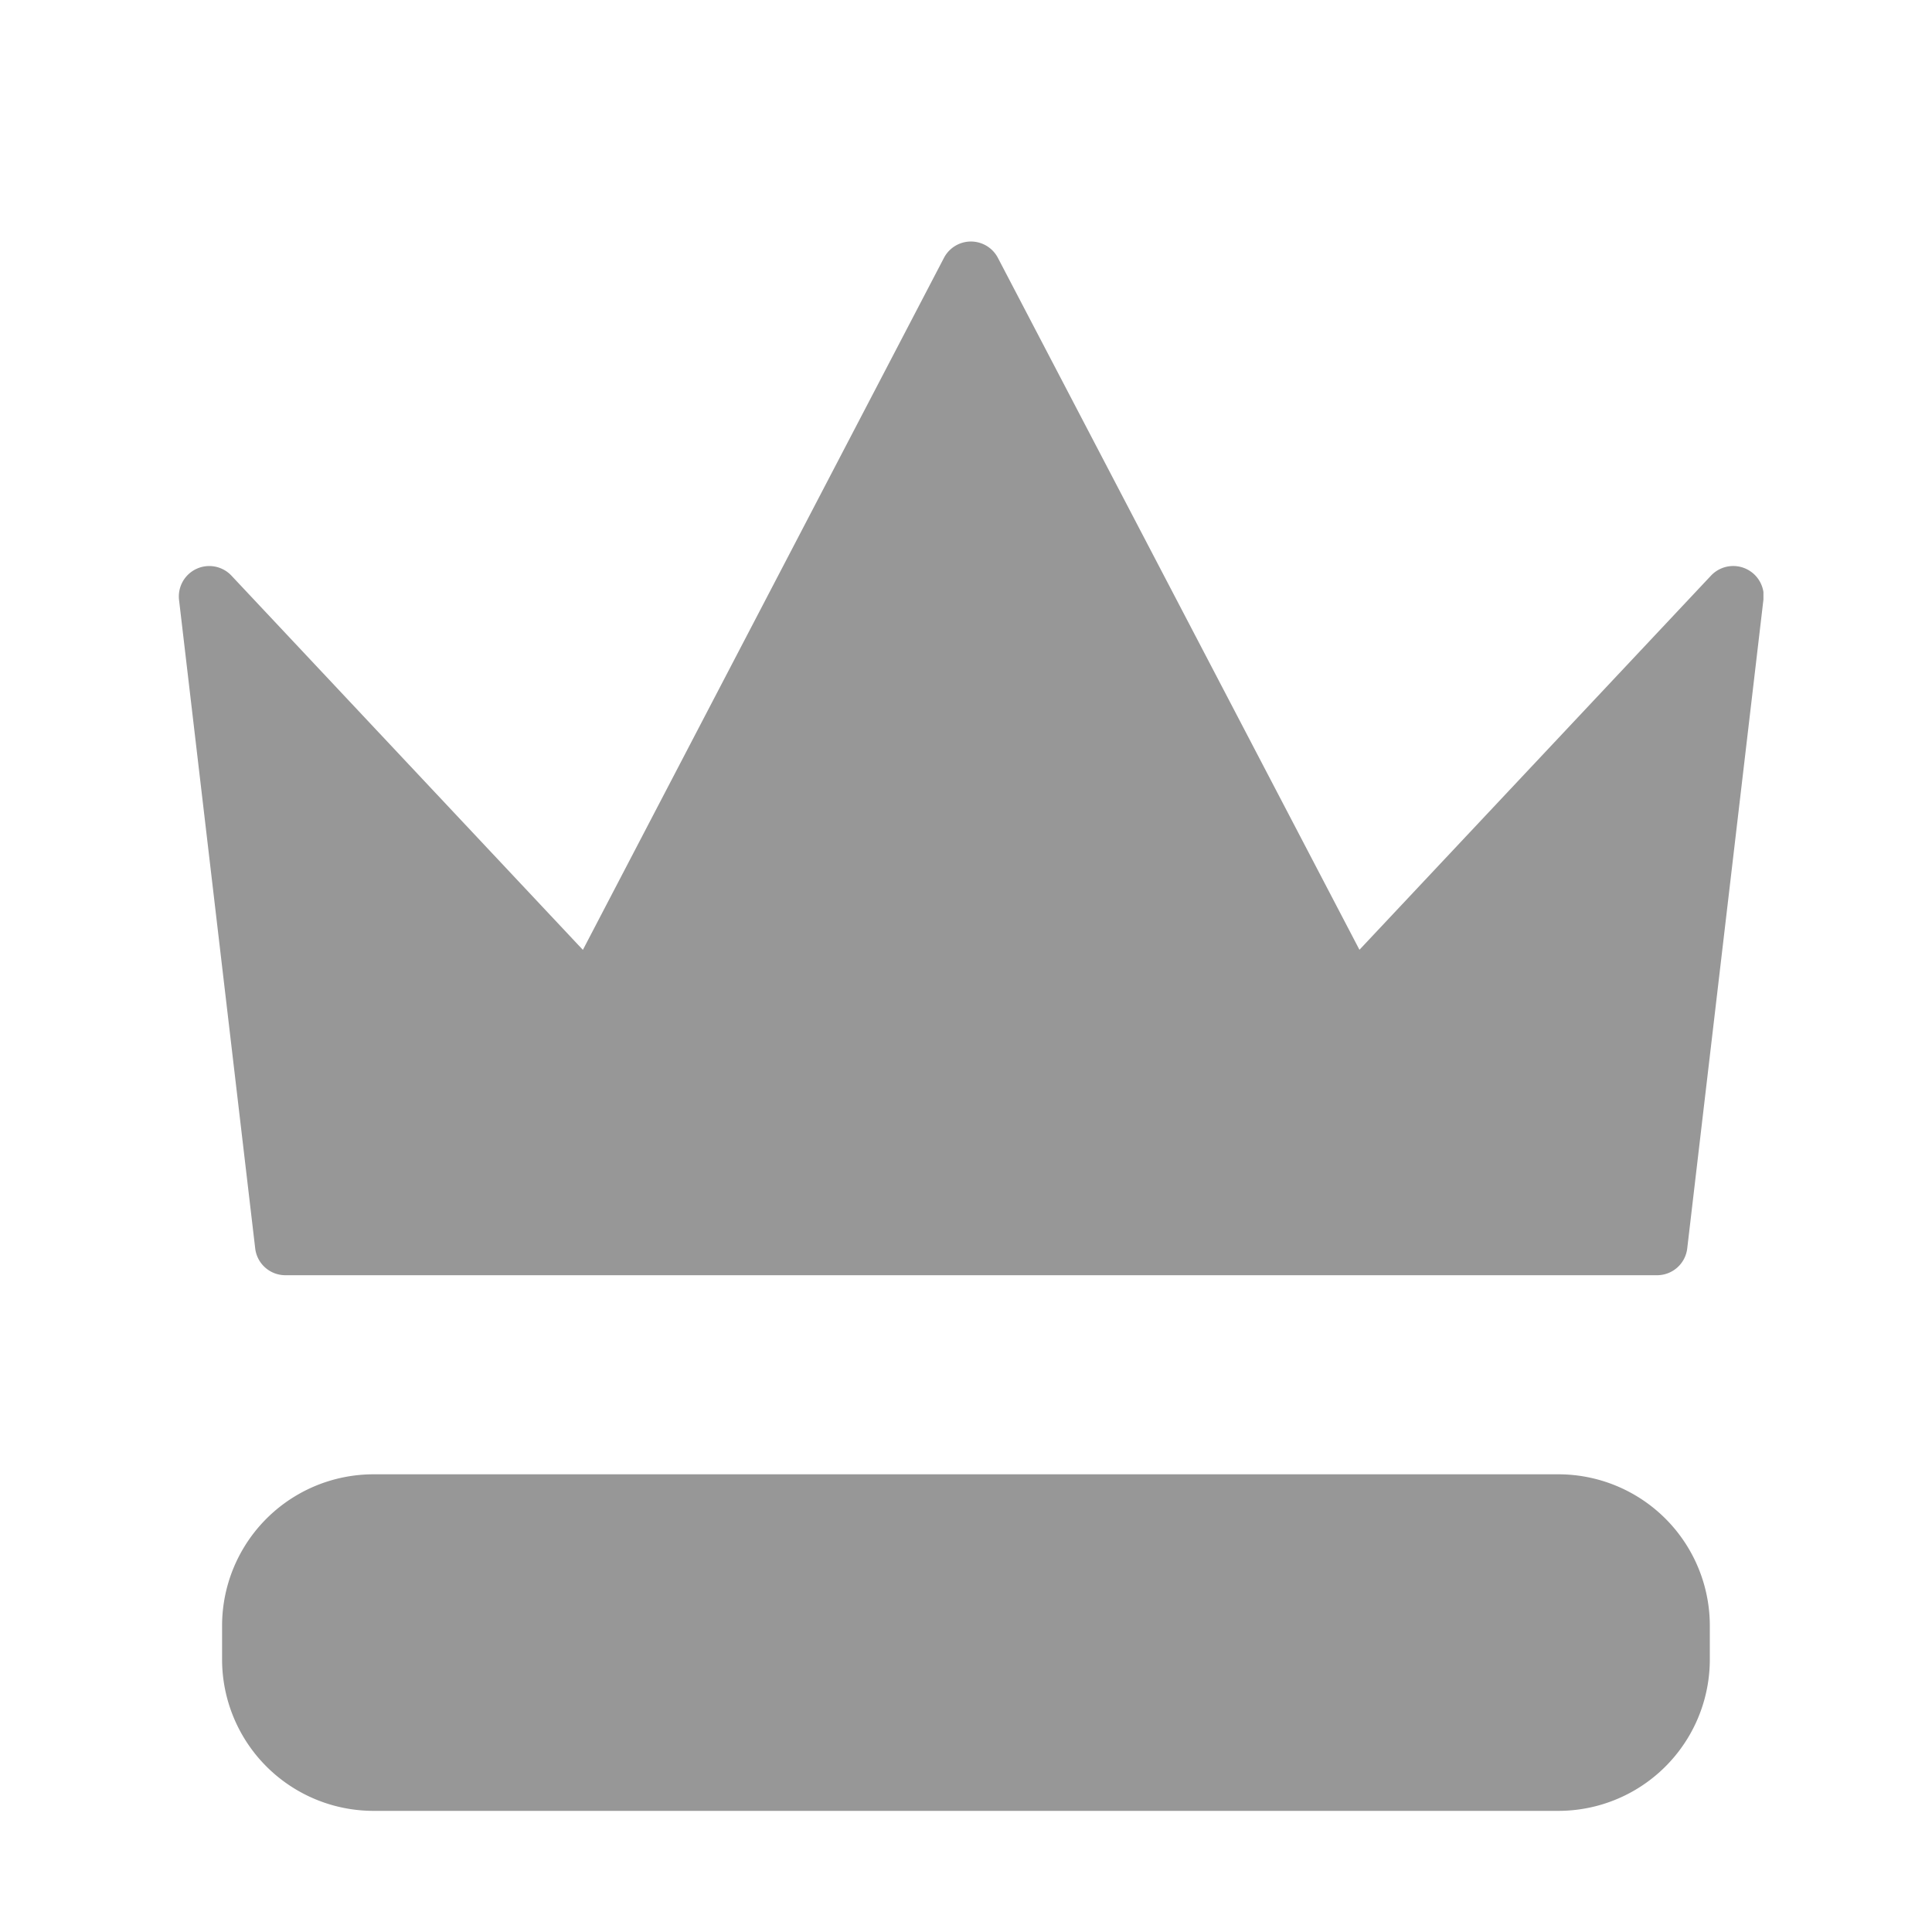<svg id="_88.熱門" data-name="88.熱門" xmlns="http://www.w3.org/2000/svg" width="20" height="20" viewBox="0 0 20 20">
  <g id="组-22887-copy">
    <rect id="Rectangle-Copy-105" width="20" height="20" fill="none"/>
    <path id="Path" d="M9.772,2.669,6.034,9.833,2.395,5.958a.315.315,0,0,0-.542.249l.789,6.718a.314.314,0,0,0,.312.276h14.2a.314.314,0,0,0,.312-.276l.789-6.718V6.129a.316.316,0,0,0-.542-.171l-3.64,3.874L10.33,2.669A.315.315,0,0,0,9.772,2.669Z" fill="#979797"/>
    <path id="Path-2" data-name="Path" d="M16.18,15.262H3.927a1.568,1.568,0,0,0-1.574,1.563v.358a1.568,1.568,0,0,0,1.574,1.563H16.18a1.568,1.568,0,0,0,1.574-1.562v-.358A1.568,1.568,0,0,0,16.18,15.262Z" transform="translate(-0.054)" fill="#979797"/>
  </g>
</svg>
